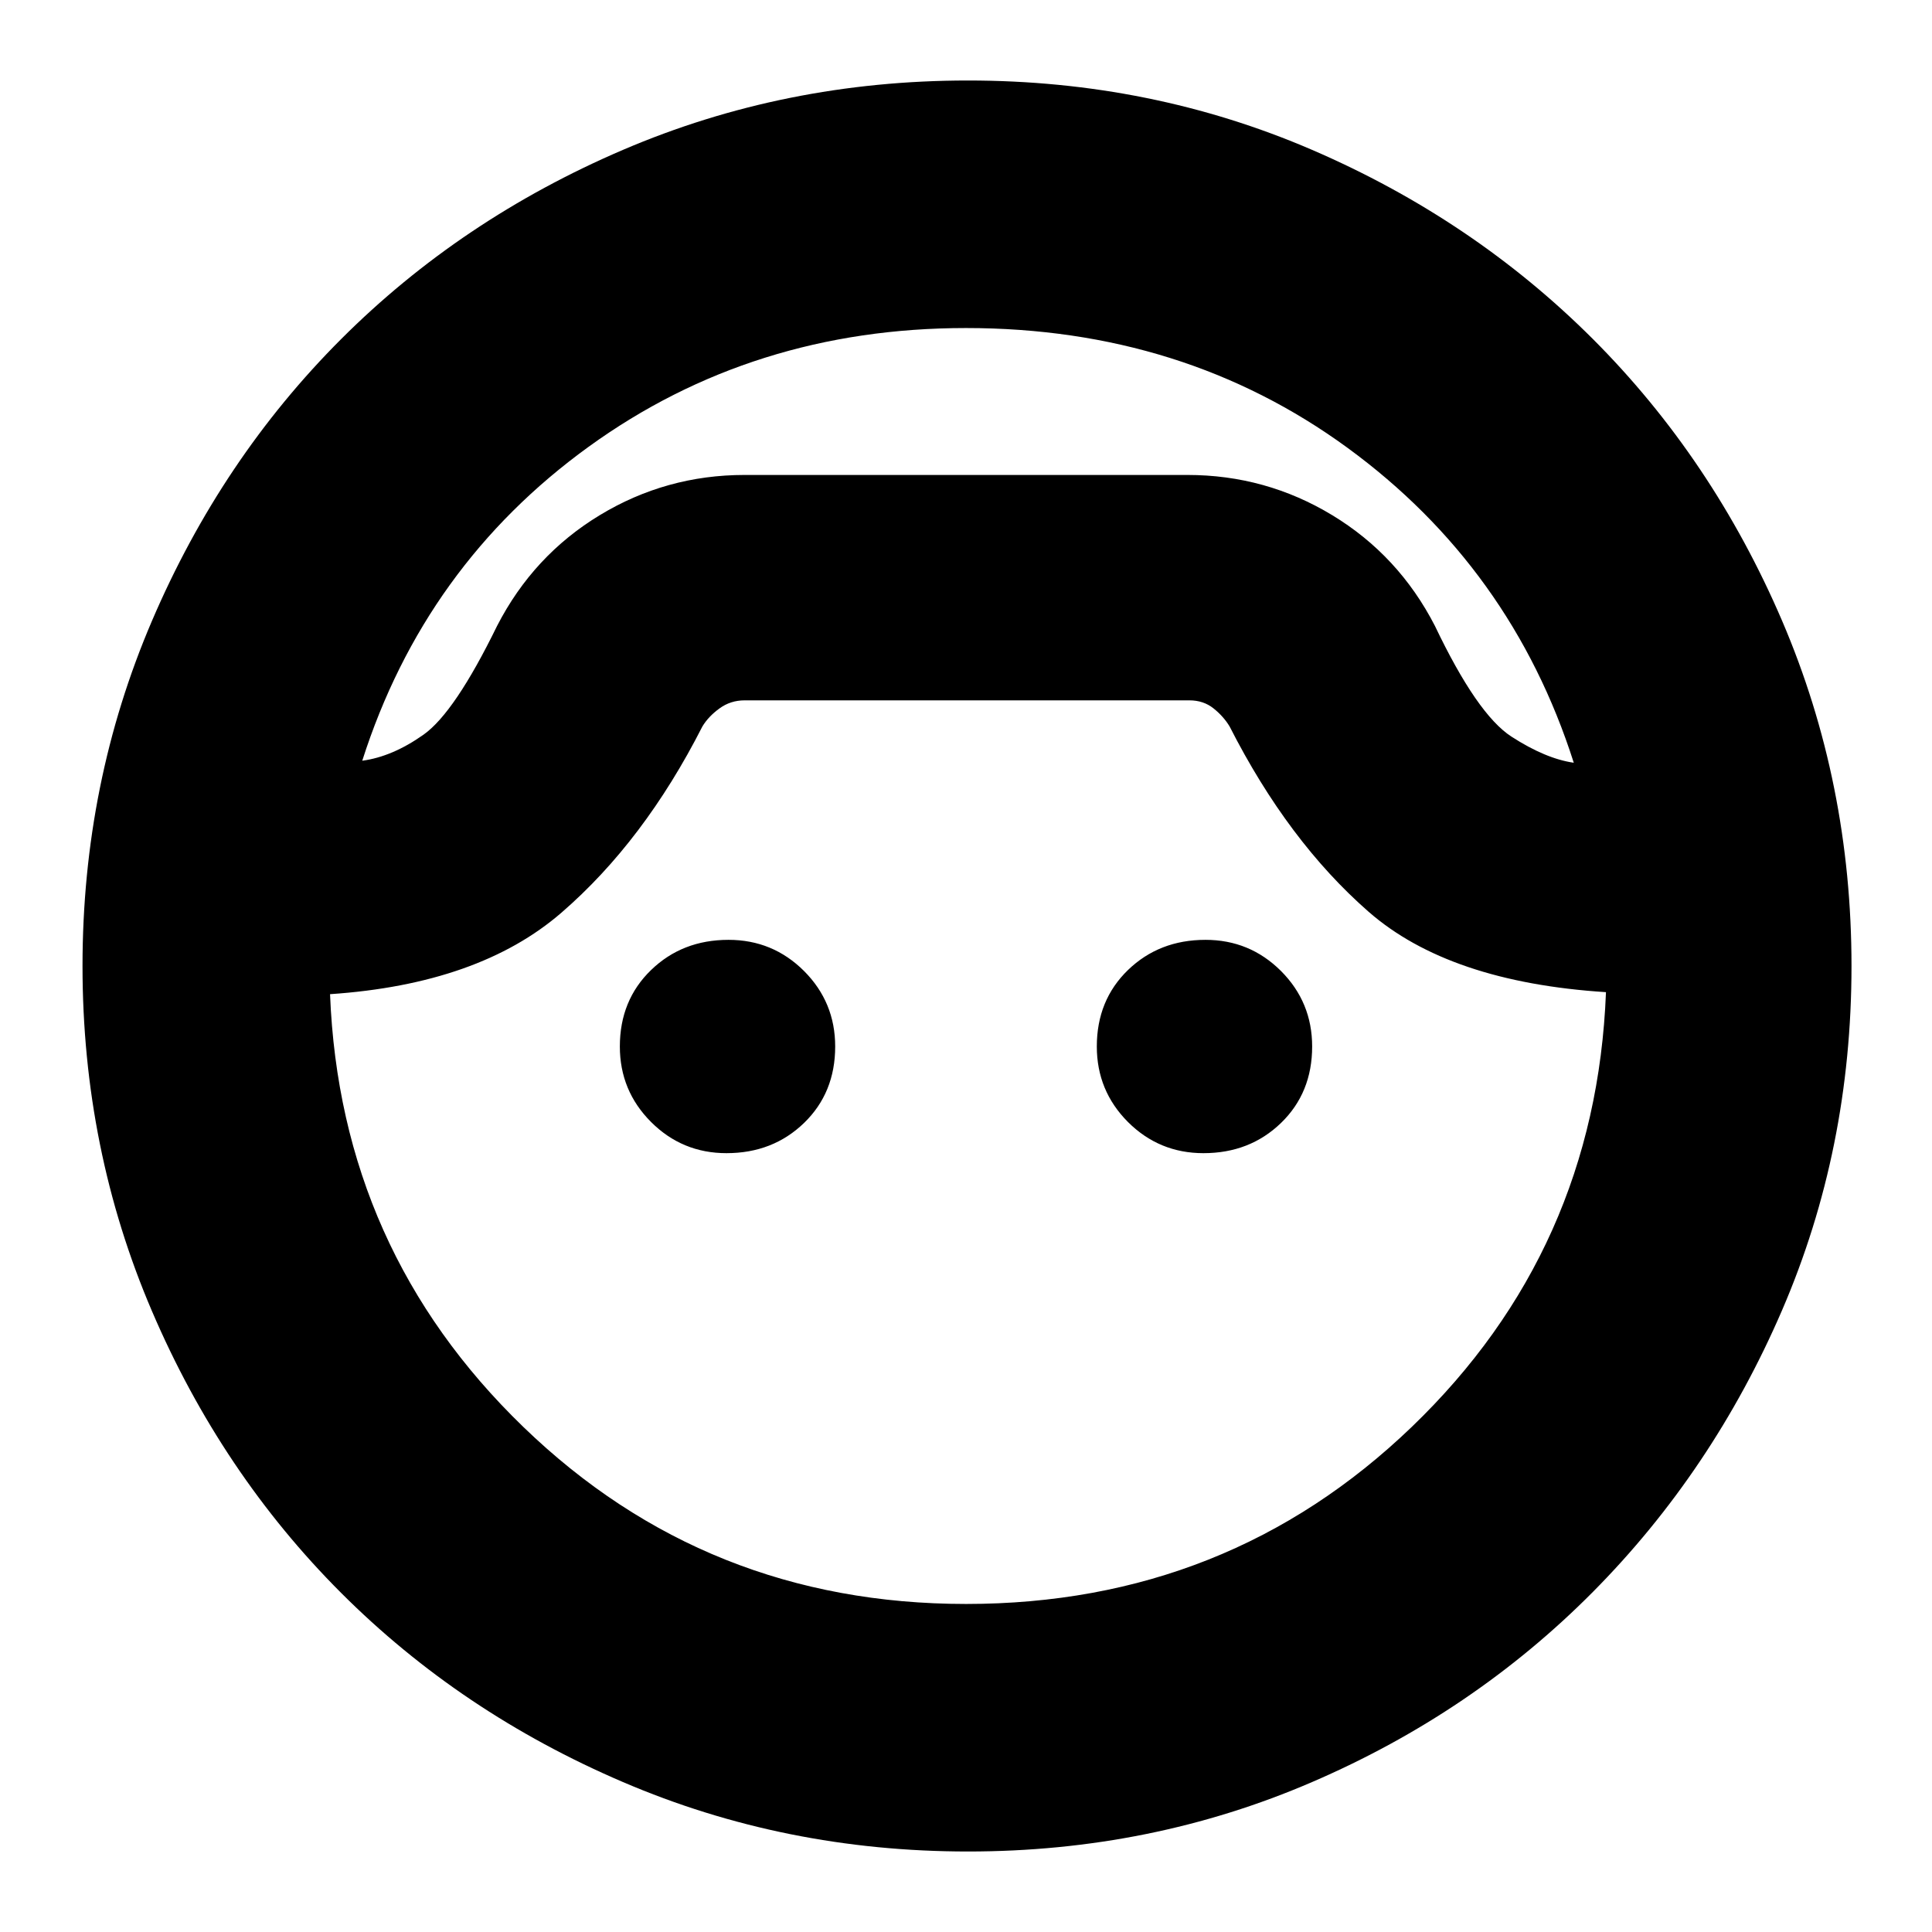 <svg xmlns="http://www.w3.org/2000/svg" height="24" width="24"><path d="M12.025 23q-2.275 0-4.287-.863-2.013-.862-3.5-2.349-1.488-1.488-2.35-3.5-.863-2.013-.863-4.288 0-2.275.863-4.288.862-2.012 2.35-3.5 1.487-1.487 3.5-2.35Q9.75 1 12.025 1t4.275.862q2 .863 3.488 2.35 1.487 1.488 2.35 3.5Q23 9.725 23 12q0 2.275-.862 4.275-.863 2-2.35 3.5-1.488 1.5-3.488 2.362-2 .863-4.275.863ZM12 4.075q-2.65 0-4.688 1.475Q5.275 7.025 4.5 9.45q.375-.05.763-.325.387-.275.912-1.35Q6.625 6.9 7.45 6.4t1.8-.5h5.5q.975 0 1.8.5.825.5 1.275 1.375.525 1.1.95 1.375.425.275.775.325-.775-2.425-2.812-3.913Q14.7 4.075 12 4.075Zm0 15.85q3.25 0 5.538-2.2 2.287-2.2 2.412-5.4-1.95-.125-2.95-1-1-.875-1.725-2.3-.075-.125-.2-.225t-.3-.1H9.25q-.175 0-.312.1-.138.1-.213.225Q8 10.45 6.975 11.337 5.95 12.225 4.1 12.35q.125 3.175 2.4 5.375t5.5 2.2Zm-2.975-5.6q-.55 0-.937-.387Q7.7 13.55 7.7 13q0-.575.388-.95.387-.375.962-.375.55 0 .938.387.387.388.387.938 0 .575-.387.95-.388.375-.963.375Zm5.925 0q-.55 0-.938-.387-.387-.388-.387-.938 0-.575.387-.95.388-.375.963-.375.55 0 .938.387.387.388.387.938 0 .575-.387.95-.388.375-.963.375ZM12.025 5.9Z"/></svg>